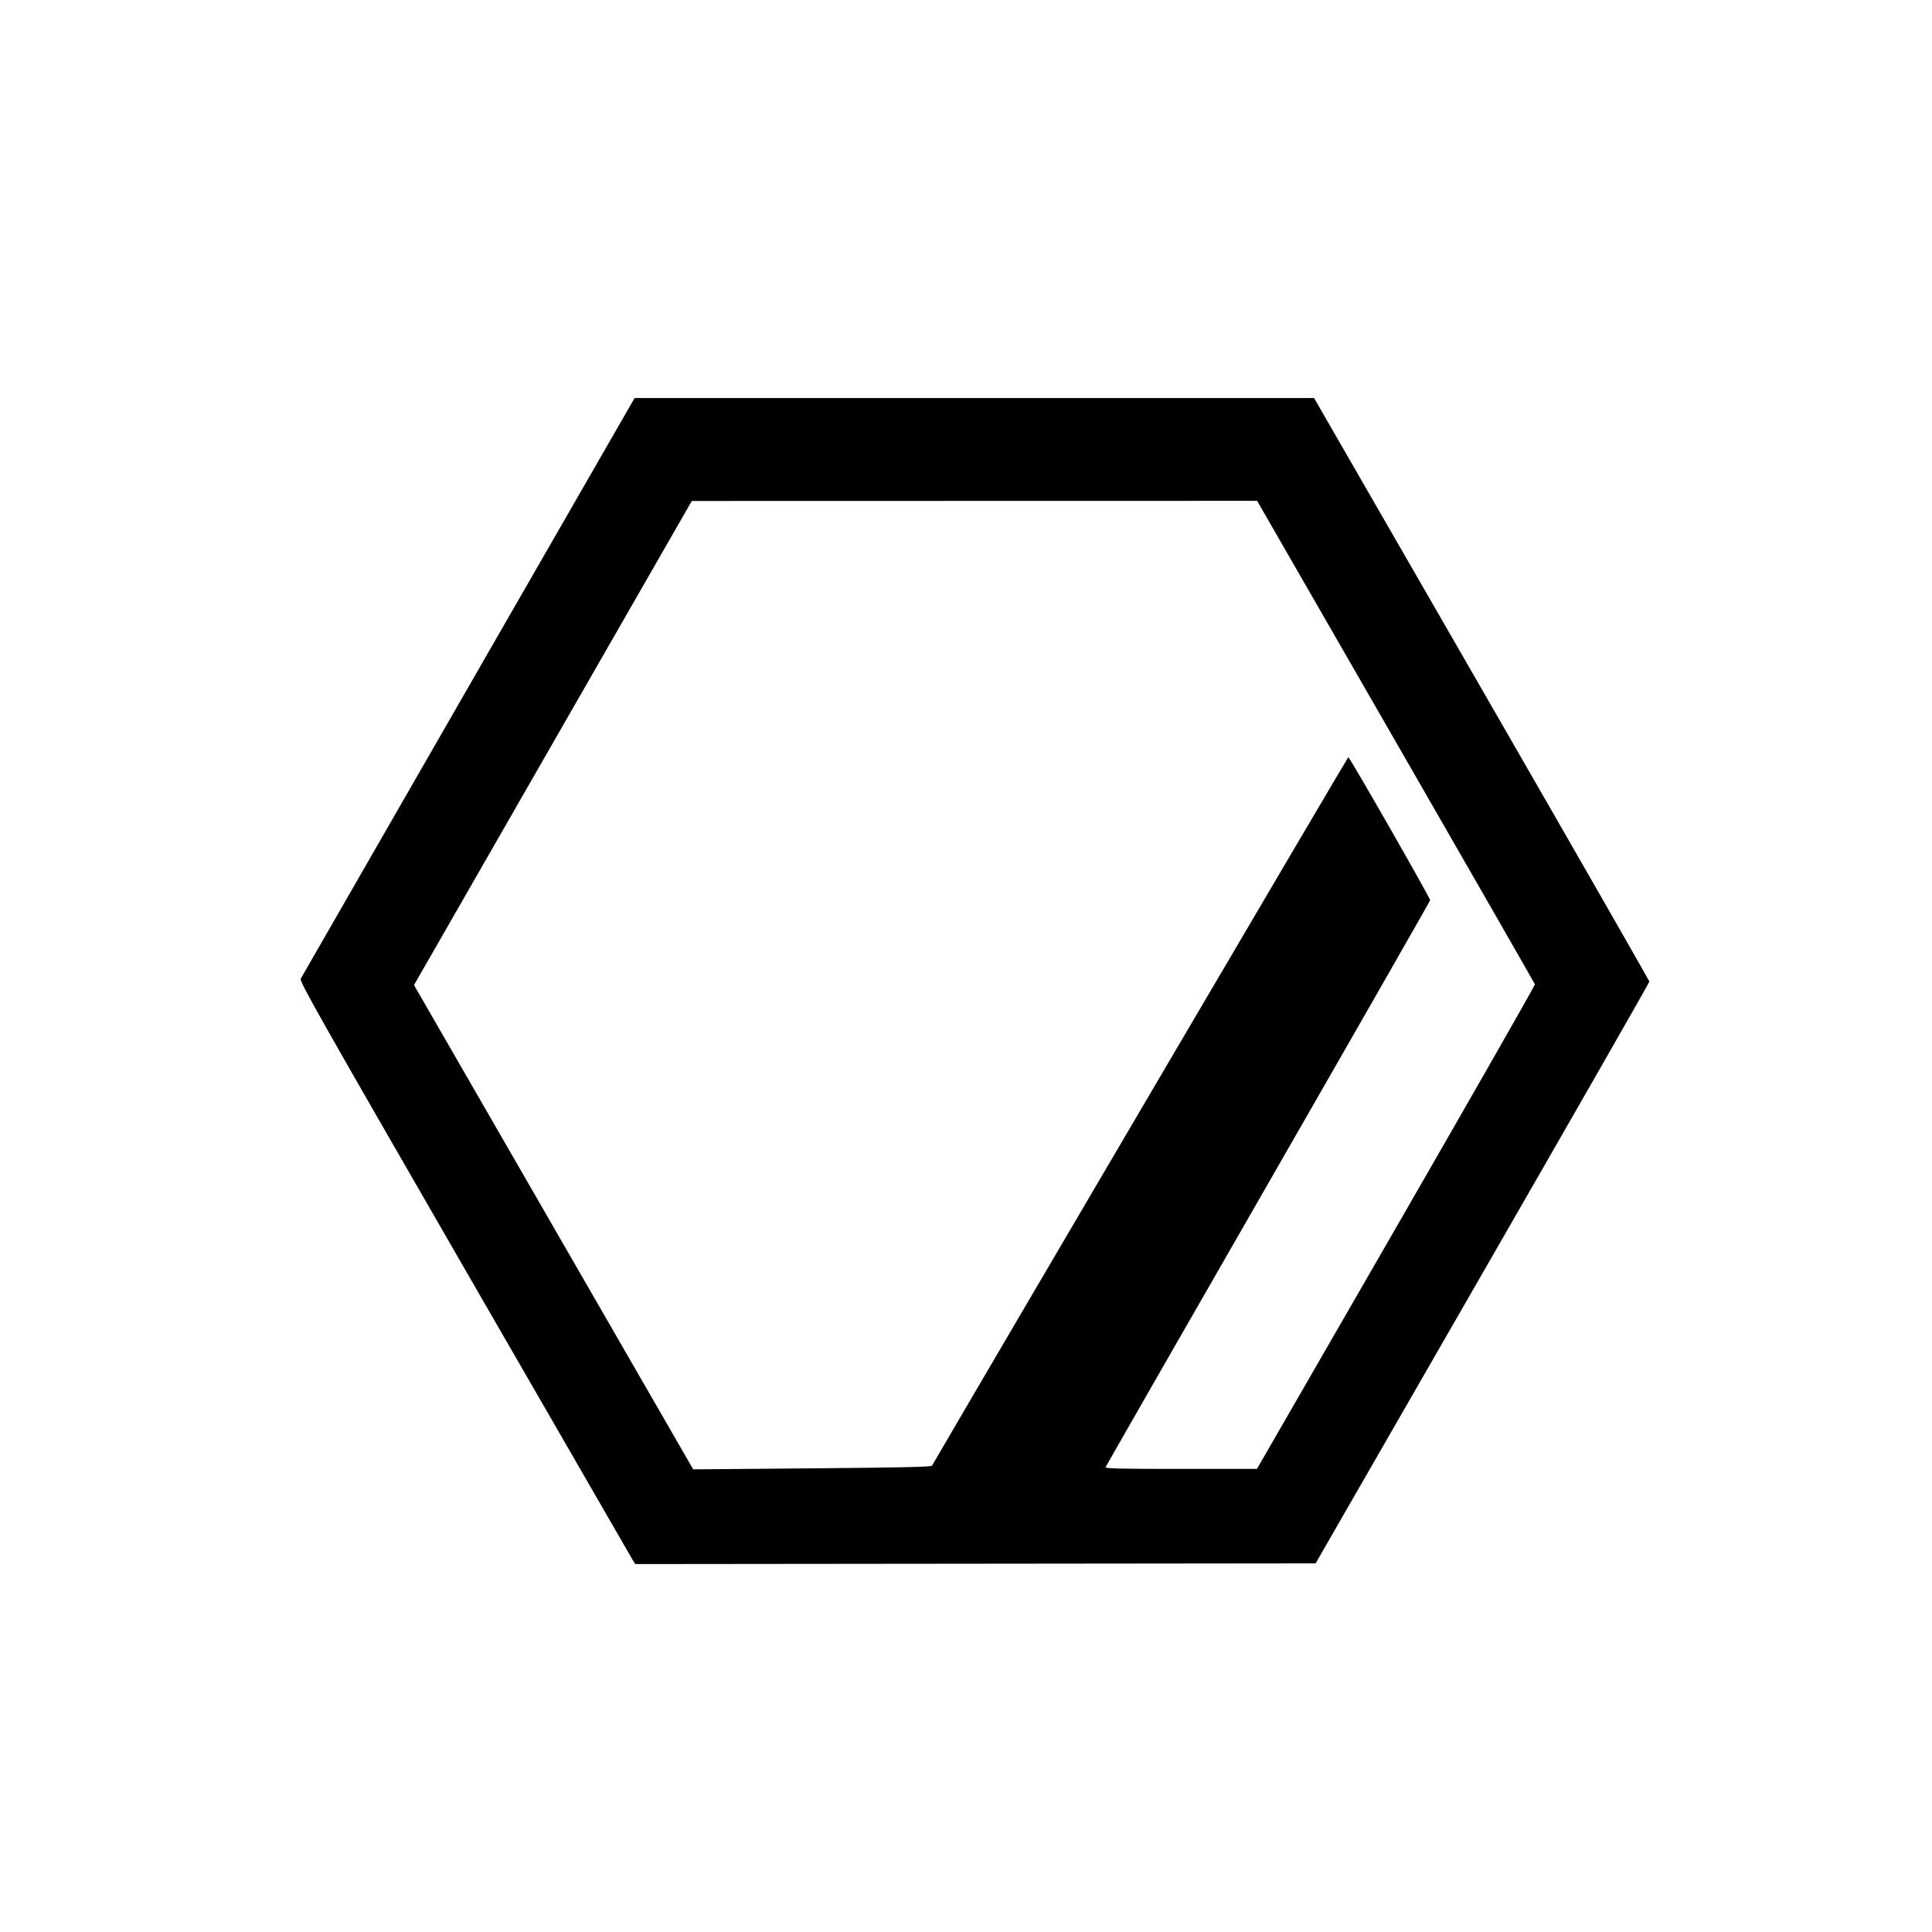 <svg xmlns="http://www.w3.org/2000/svg" viewBox="0 0 1381 1381">
  <path d="M452.64 1115.75c-.77-1.24-54.83-94.9-120.12-208.14-105.17-182.4-118.58-206.12-117.57-208 .62-1.15 54.58-95.02 119.9-208.6l118.77-206.5H939.3l119.83 208c65.9 114.4 119.84 208.52 119.85 209.15 0 .63-53.67 94.46-119.3 208.5L940.4 1117.5l-243.17.25-243.15.25-1.4-2.25zm213.55-68.07c47.42-81.44 297.05-506.26 297.58-506.44.84-.28 58.58 100.63 58.5 102.25-.03.54-52.13 91.68-115.8 202.5-63.65 110.83-115.95 202.06-116.2 202.75-.4 1 10.8 1.25 53.86 1.24l54.36-.02L998 877.35c54.73-94.95 99.35-173.14 99.17-173.75-.18-.6-44.94-78.62-99.45-173.35L898.6 358l-202.05.04-202.05.05-99.3 173-99.27 173.04L395.7 877.2l99.8 173.1 85-.73c63.47-.54 85.17-1 85.7-1.9z"/>
</svg>
